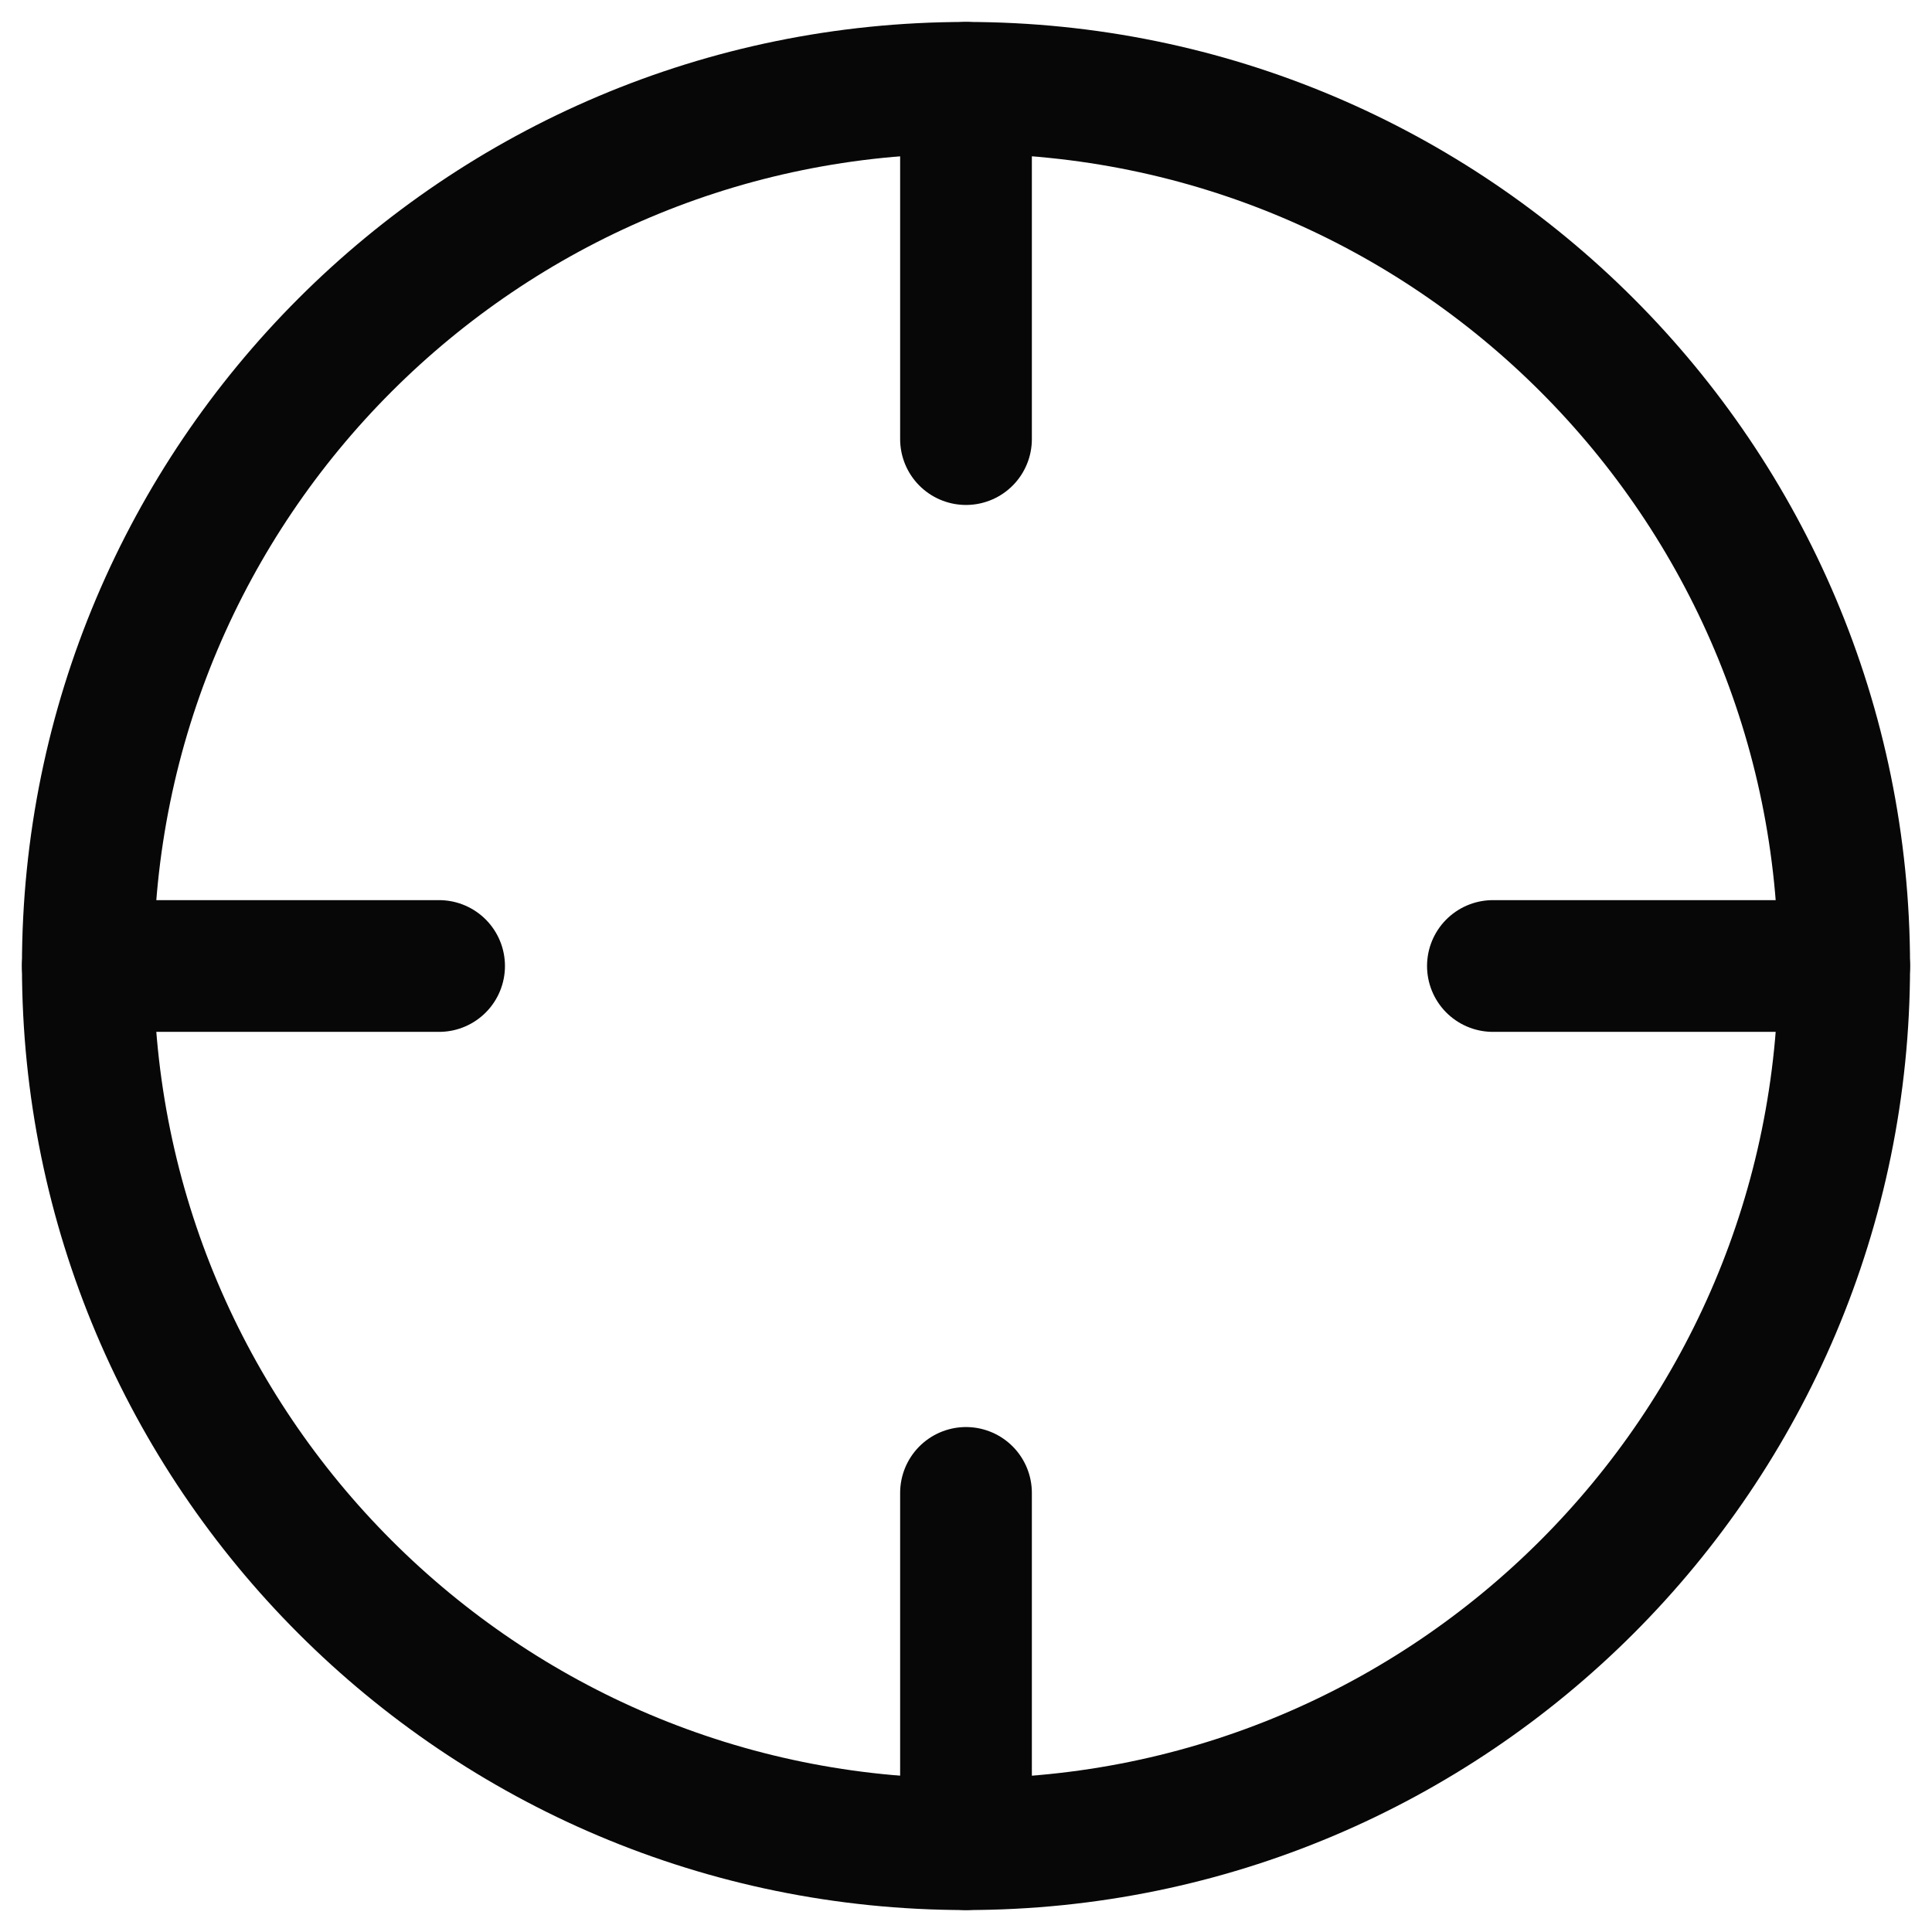 <svg width="22" height="22" viewBox="0 0 22 22" fill="none" xmlns="http://www.w3.org/2000/svg">
<g id="icon/location">
<path id="Vector" d="M11 21C16.523 21 21 16.523 21 11C21 5.477 16.523 1 11 1C5.477 1 1 5.477 1 11C1 16.523 5.477 21 11 21Z" stroke="#080708" stroke-width="1.5" stroke-linecap="round" stroke-linejoin="round"/>
<path id="Vector_2" d="M21 11H17" stroke="#080708" stroke-width="1.5" stroke-linecap="round" stroke-linejoin="round"/>
<path id="Vector_3" d="M5 11H1" stroke="#080708" stroke-width="1.5" stroke-linecap="round" stroke-linejoin="round"/>
<path id="Vector_4" d="M11 5V1" stroke="#080708" stroke-width="1.5" stroke-linecap="round" stroke-linejoin="round"/>
<path id="Vector_5" d="M11 21V17" stroke="#080708" stroke-width="1.5" stroke-linecap="round" stroke-linejoin="round"/>
</g>
</svg>

